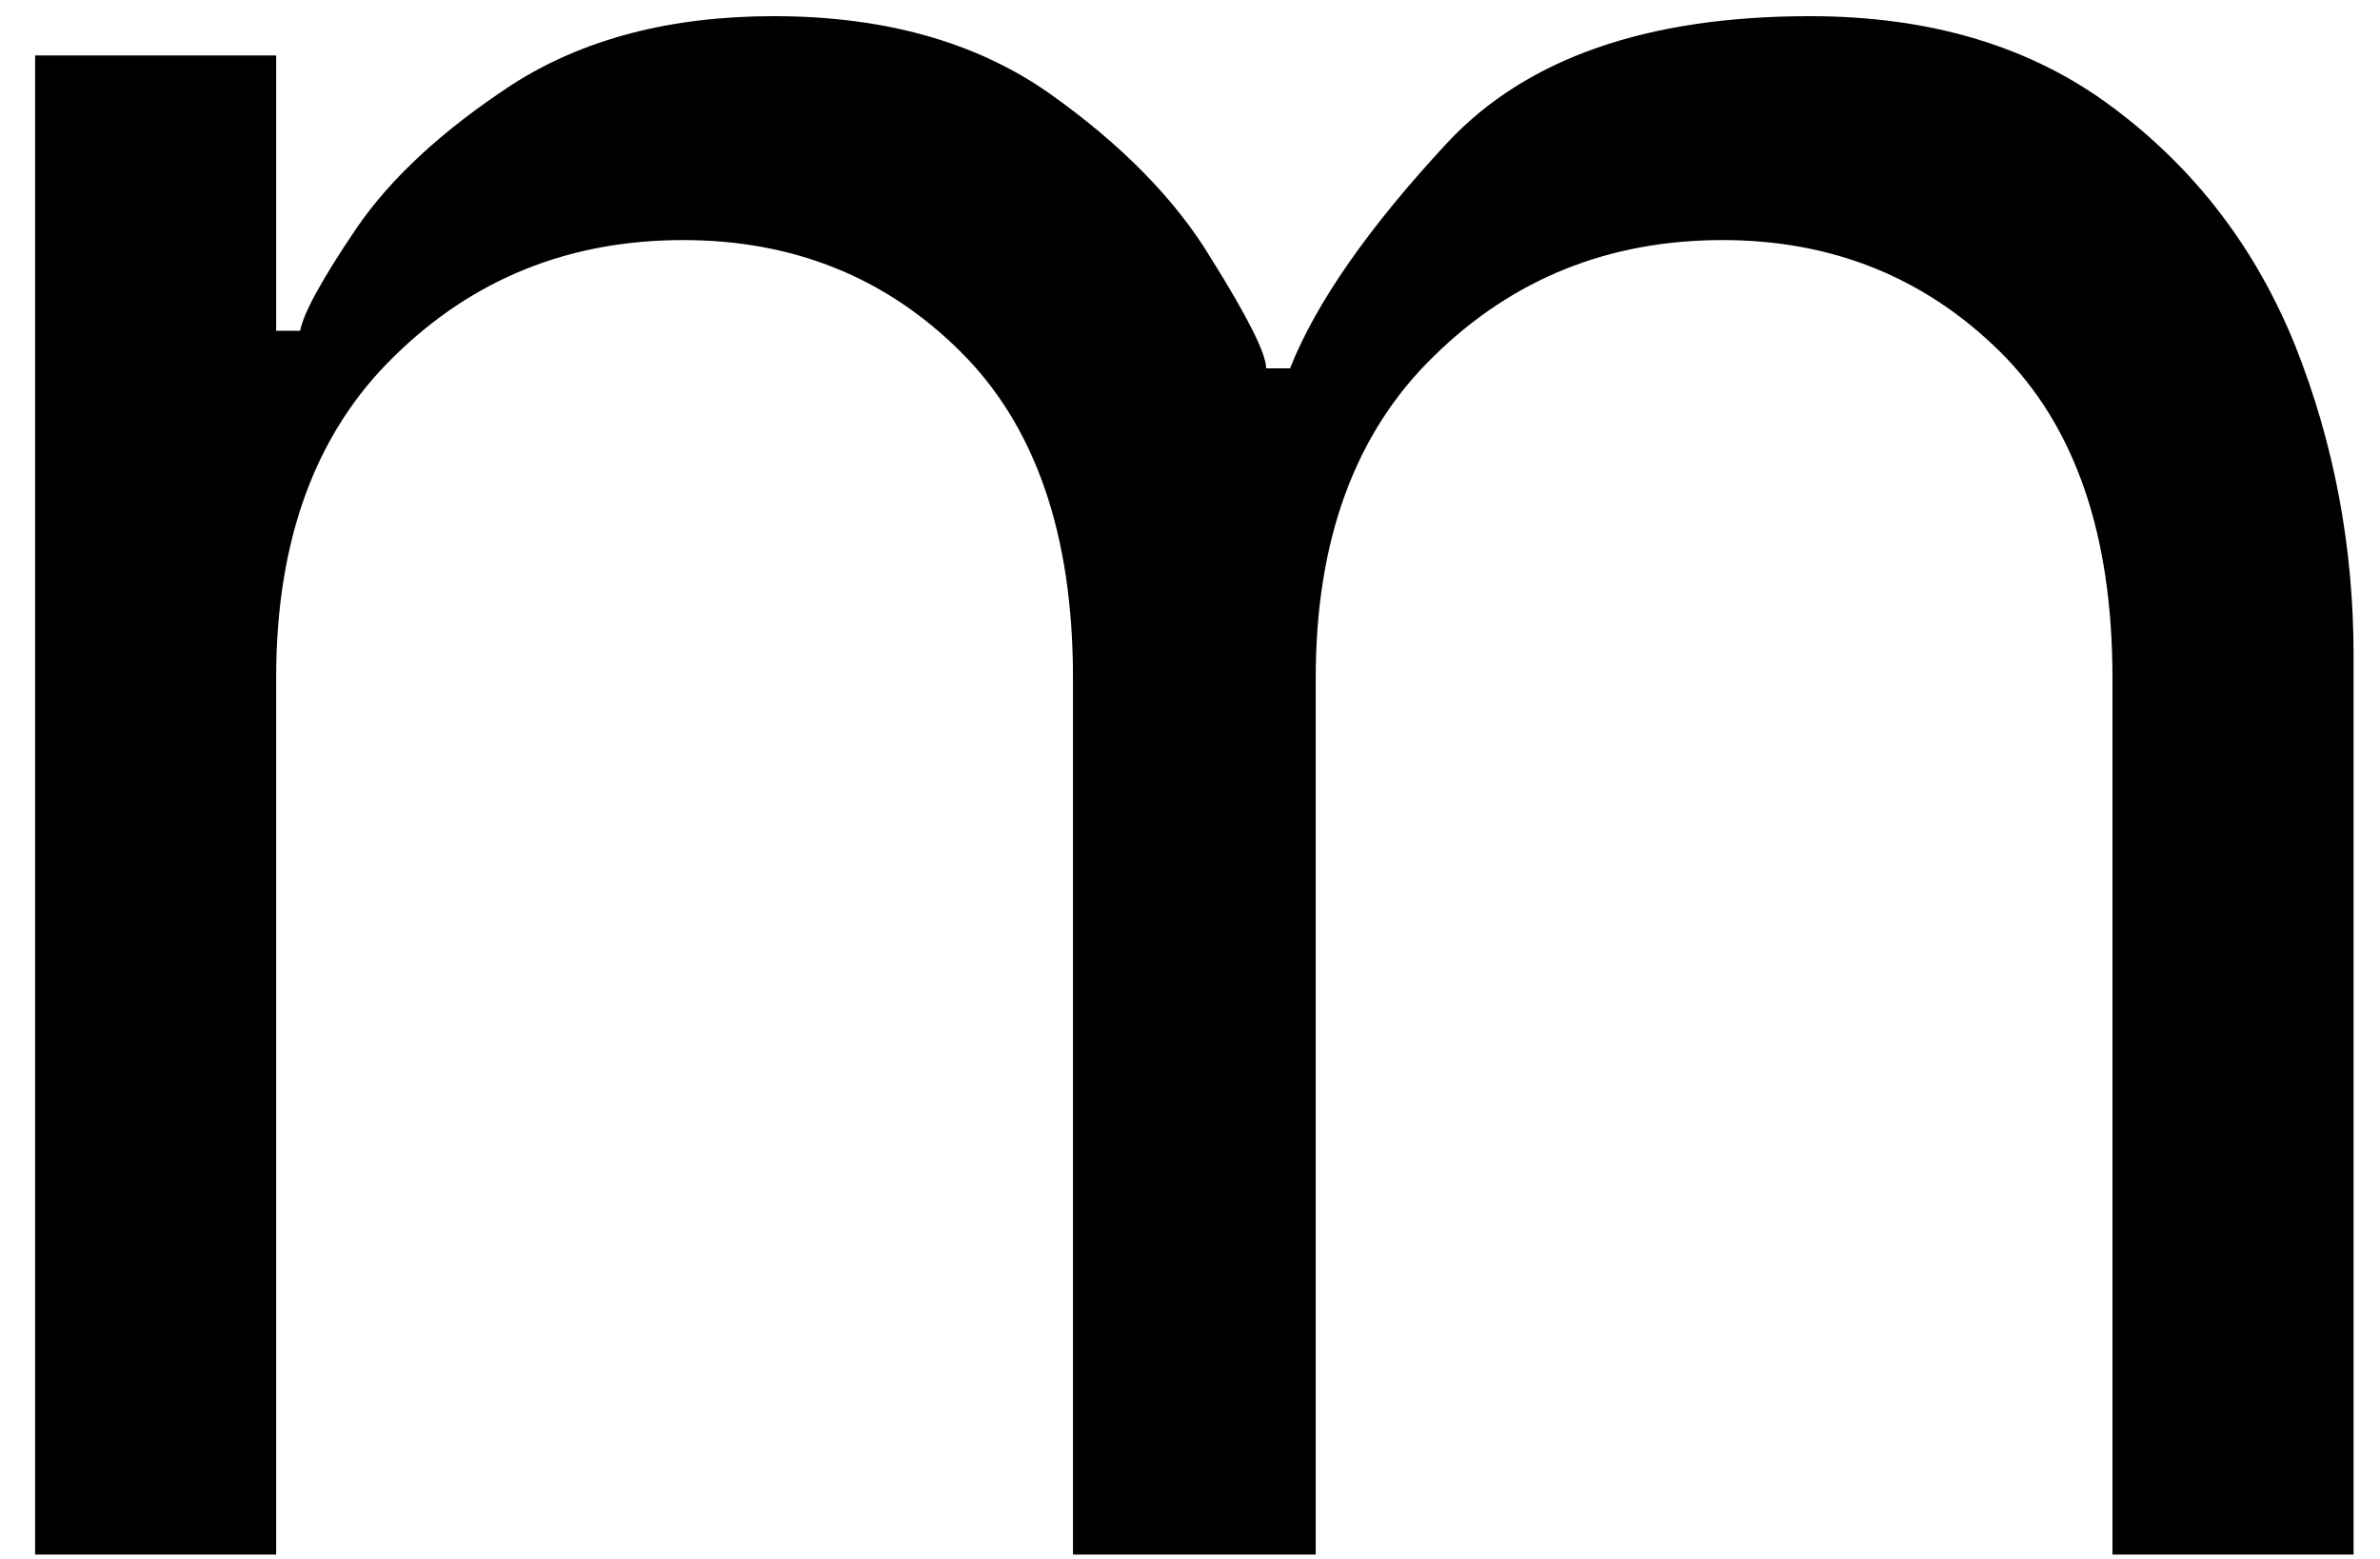 <svg width="29" height="19" viewBox="0 0 29 19" fill="none" xmlns="http://www.w3.org/2000/svg">
<path d="M0.428 0.676H3.365V4.031H3.657C3.699 3.812 3.928 3.395 4.344 2.781C4.761 2.171 5.391 1.588 6.24 1.031C7.1 0.479 8.162 0.197 9.428 0.197C10.771 0.197 11.891 0.51 12.782 1.135C13.667 1.76 14.329 2.437 14.761 3.156C15.204 3.864 15.428 4.312 15.428 4.489H15.719C16.037 3.687 16.678 2.77 17.636 1.739C18.594 0.713 20.063 0.197 22.053 0.197C23.537 0.197 24.771 0.572 25.761 1.322C26.761 2.072 27.495 3.041 27.969 4.218C28.438 5.4 28.678 6.656 28.678 7.989V18.947H25.74V8.26C25.74 6.51 25.282 5.187 24.365 4.281C23.449 3.38 22.324 2.926 20.99 2.926C19.6 2.926 18.428 3.4 17.469 4.343C16.511 5.275 16.032 6.583 16.032 8.26V18.947H13.074V8.26C13.074 6.51 12.615 5.187 11.699 4.281C10.792 3.38 9.667 2.926 8.324 2.926C6.933 2.926 5.761 3.4 4.803 4.343C3.844 5.275 3.365 6.583 3.365 8.26V18.947H0.428V0.676Z" fill="black"/>
</svg>
